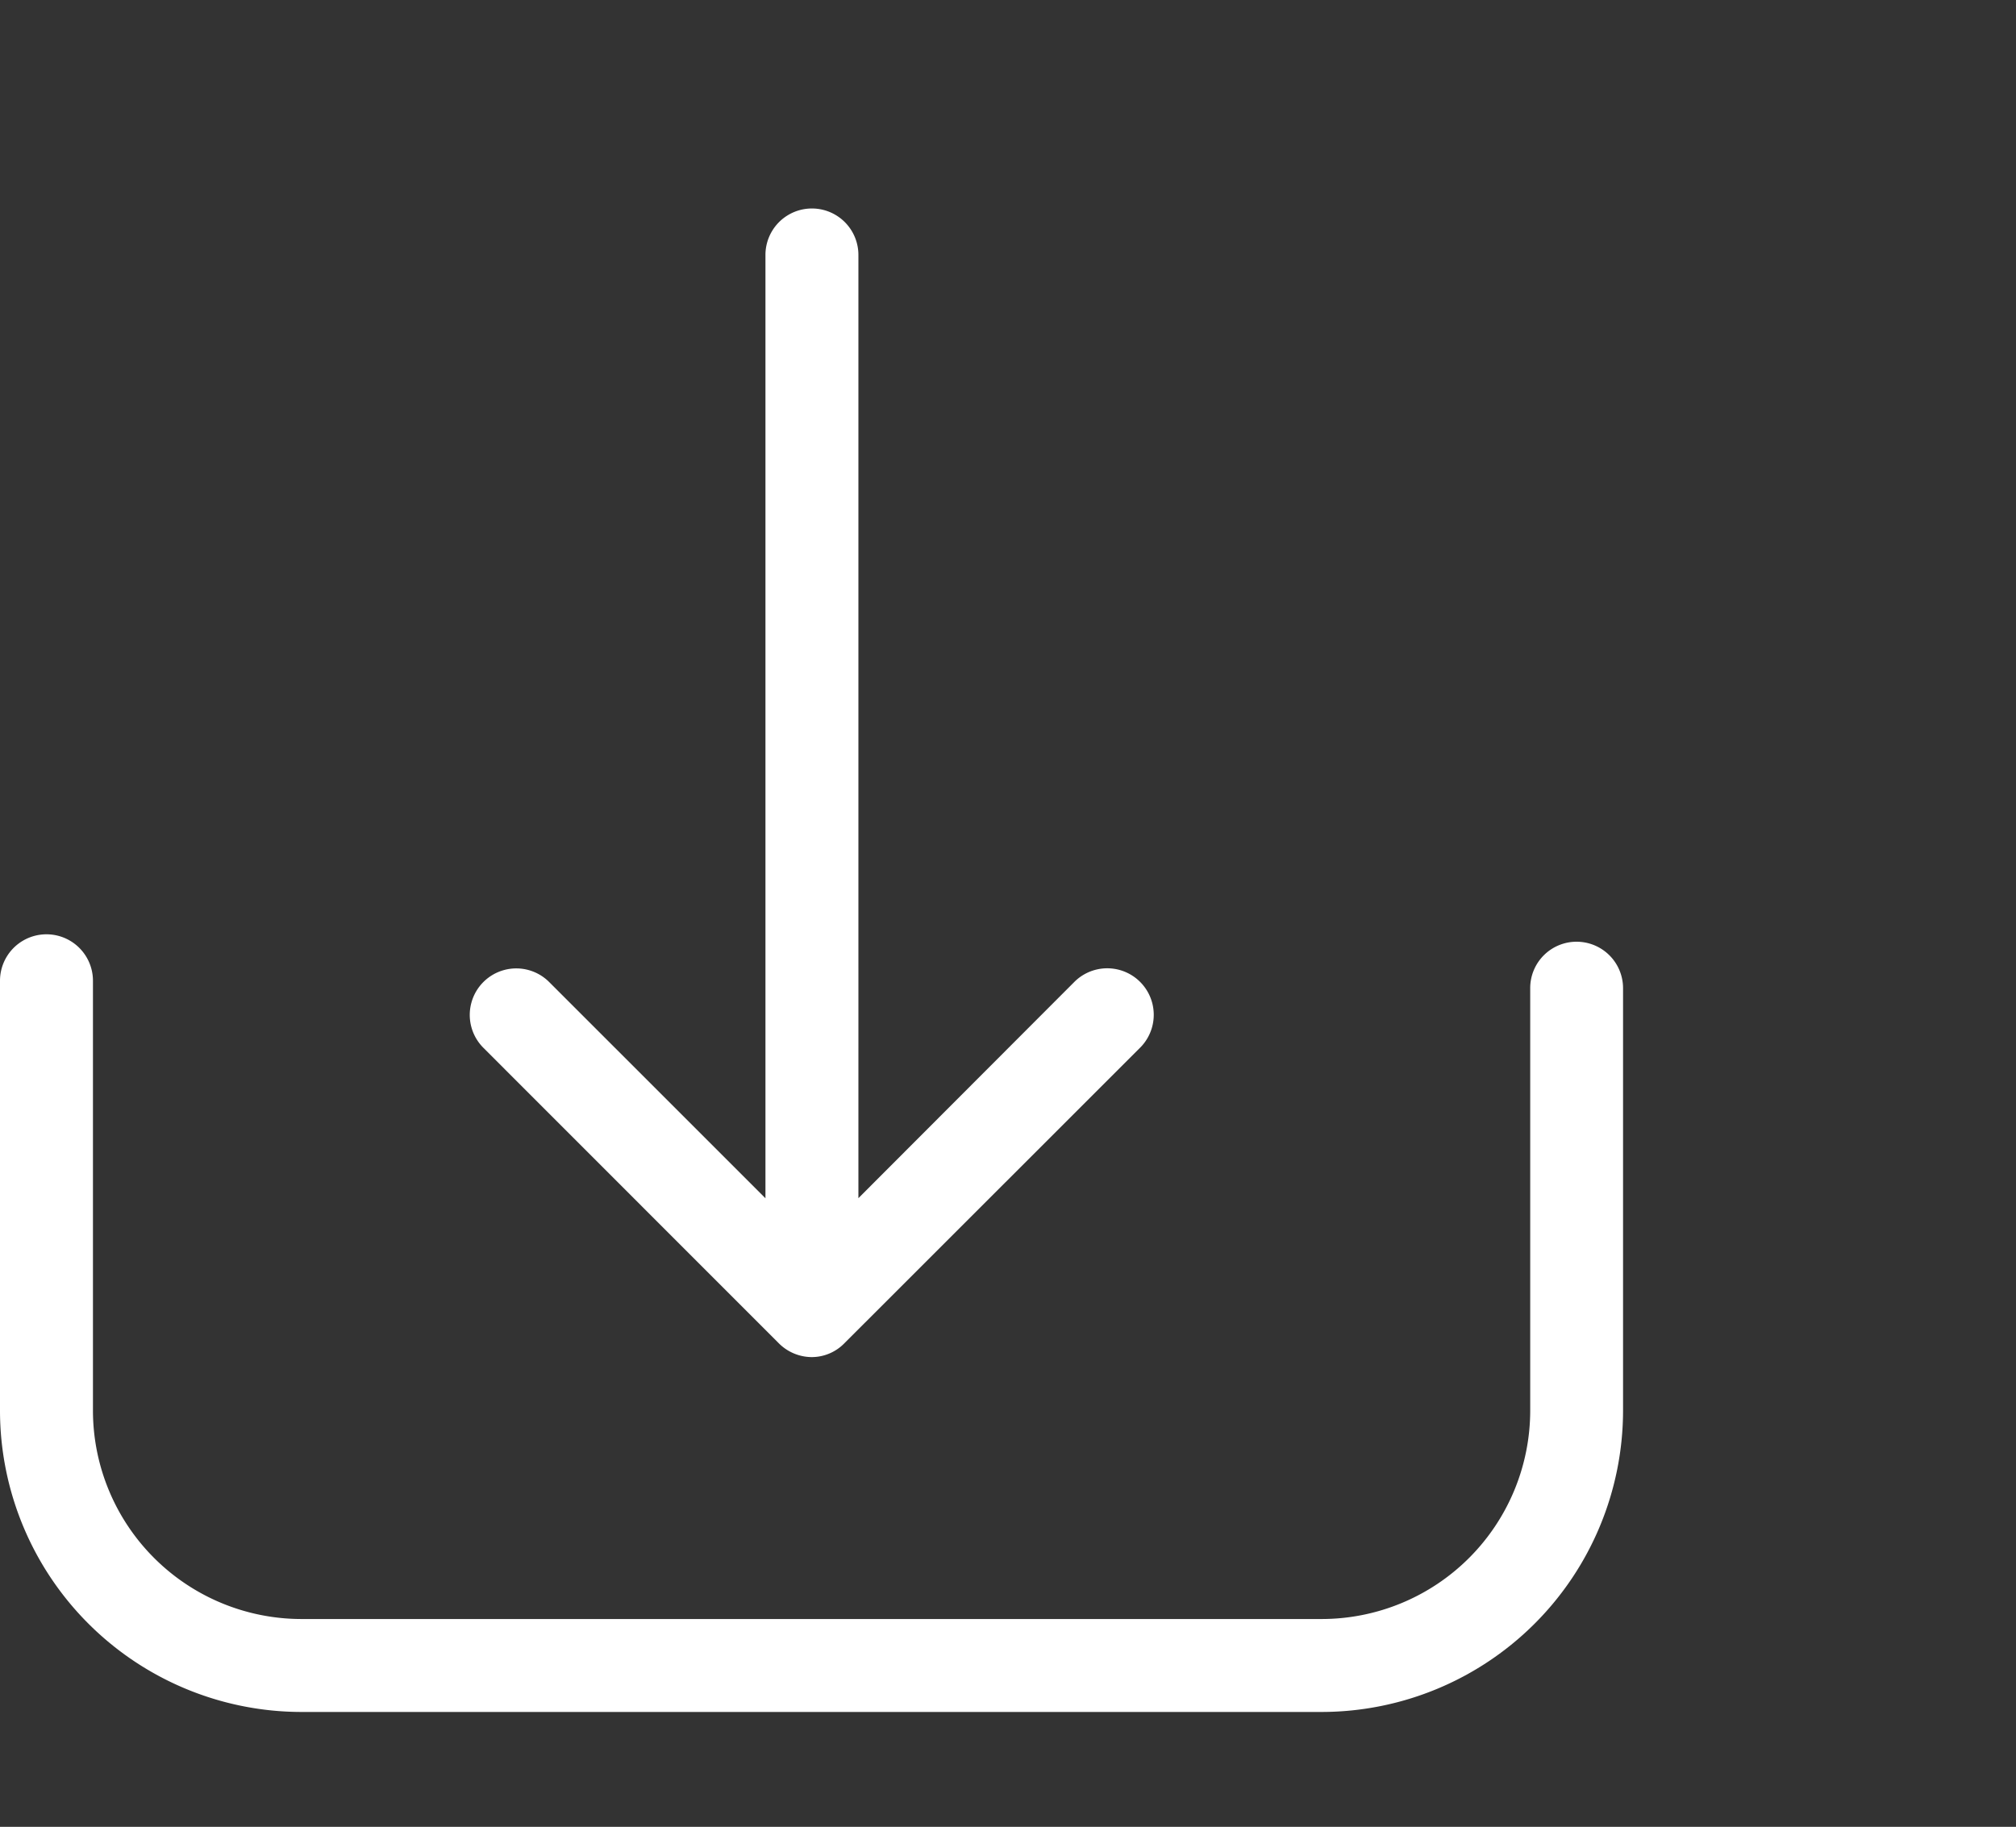 <svg xmlns="http://www.w3.org/2000/svg" width="17.654" height="16" viewBox="0 0 17.654 16">
  <rect x="0" y="0" width="17.654" height="16" fill="#333333" stroke="none"/>
  <g id="export_icon" transform="translate(1.654)">
    <rect id="Rectangle_3013" data-name="Rectangle 3013" width="16" height="16" fill="none" opacity="0"/>
    <g id="download" transform="translate(-1.654 -15.424)">
      <g id="Group_3076" data-name="Group 3076" transform="translate(0 17.25)">
        <path id="Path_27069" data-name="Path 27069" d="M13.807,228.21a.406.406,0,0,0-.407.407v3.7a1.827,1.827,0,0,1-1.825,1.825H2.639a1.827,1.827,0,0,1-1.825-1.825v-3.765a.407.407,0,0,0-.814,0v3.765a2.642,2.642,0,0,0,2.639,2.639h8.935a2.642,2.642,0,0,0,2.639-2.639v-3.7A.407.407,0,0,0,13.807,228.21Z" transform="translate(0 -221.788)" fill="#fff"/>
        <path id="Path_27070" data-name="Path 27070" d="M138.936,27.189a.41.41,0,0,0,.287.121.4.4,0,0,0,.287-.121L142.1,24.6a.407.407,0,0,0-.576-.576l-1.891,1.894V17.657a.407.407,0,0,0-.814,0v8.262l-1.894-1.894a.407.407,0,1,0-.576.576Z" transform="translate(-132.116 -17.25)" fill="#fff"/>
      </g>
    </g>
  </g>
</svg>
